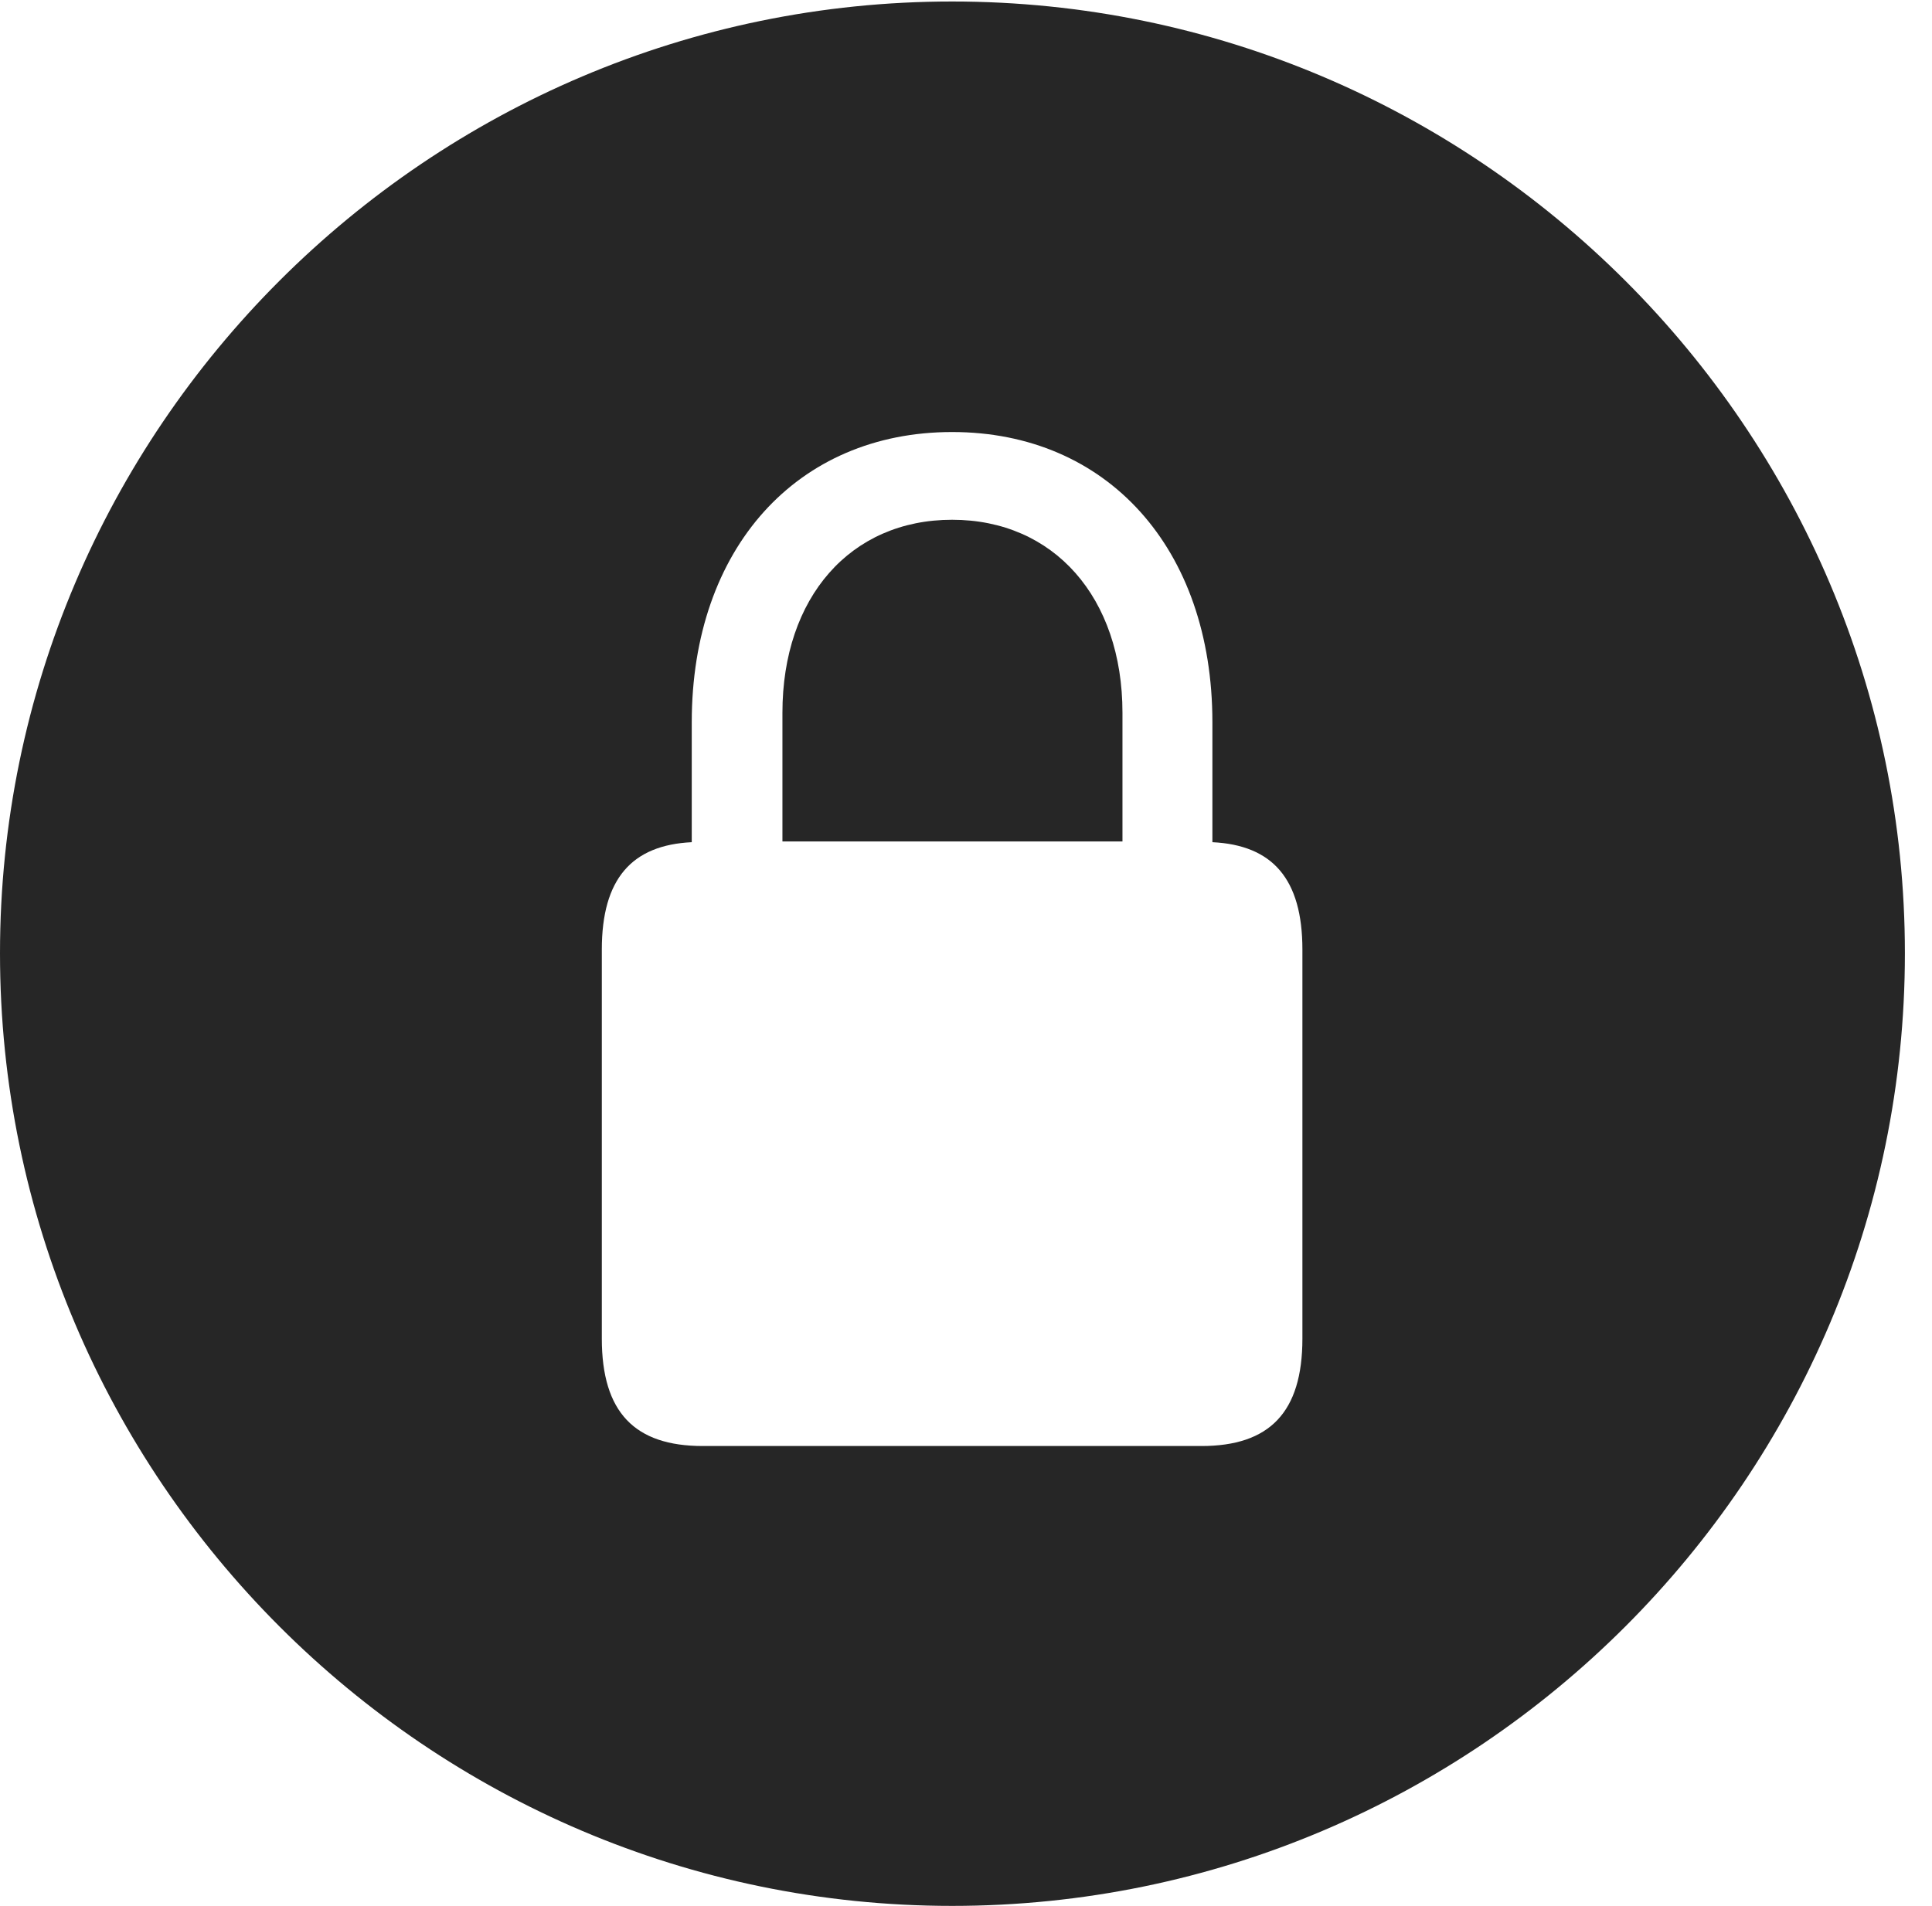 <?xml version="1.0" encoding="UTF-8"?>
<!--Generator: Apple Native CoreSVG 326-->
<!DOCTYPE svg
PUBLIC "-//W3C//DTD SVG 1.1//EN"
       "http://www.w3.org/Graphics/SVG/1.1/DTD/svg11.dtd">
<svg version="1.1" xmlns="http://www.w3.org/2000/svg" xmlns:xlink="http://www.w3.org/1999/xlink" viewBox="0 0 25.801 25.459">
 <g>
  <rect height="25.459" opacity="0" width="25.801" x="0" y="0"/>
  <path d="M25.439 12.734C25.439 19.746 19.727 25.459 12.715 25.459C5.713 25.459 0 19.746 0 12.734C0 5.732 5.713 0.02 12.715 0.02C19.727 0.02 25.439 5.732 25.439 12.734ZM9.238 9.648L9.238 11.25C8.438 11.289 8.037 11.738 8.037 12.685L8.037 17.881C8.037 18.867 8.477 19.316 9.385 19.316L16.045 19.316C16.953 19.316 17.393 18.867 17.393 17.881L17.393 12.685C17.393 11.738 16.992 11.289 16.191 11.25L16.191 9.648C16.191 7.324 14.785 5.771 12.715 5.771C10.645 5.771 9.238 7.324 9.238 9.648ZM14.99 9.521L14.99 11.24L10.449 11.24L10.449 9.521C10.449 7.979 11.357 6.943 12.715 6.943C14.072 6.943 14.99 7.979 14.99 9.521Z" fill="black" fill-opacity="0.85"/>
 </g>
</svg>
